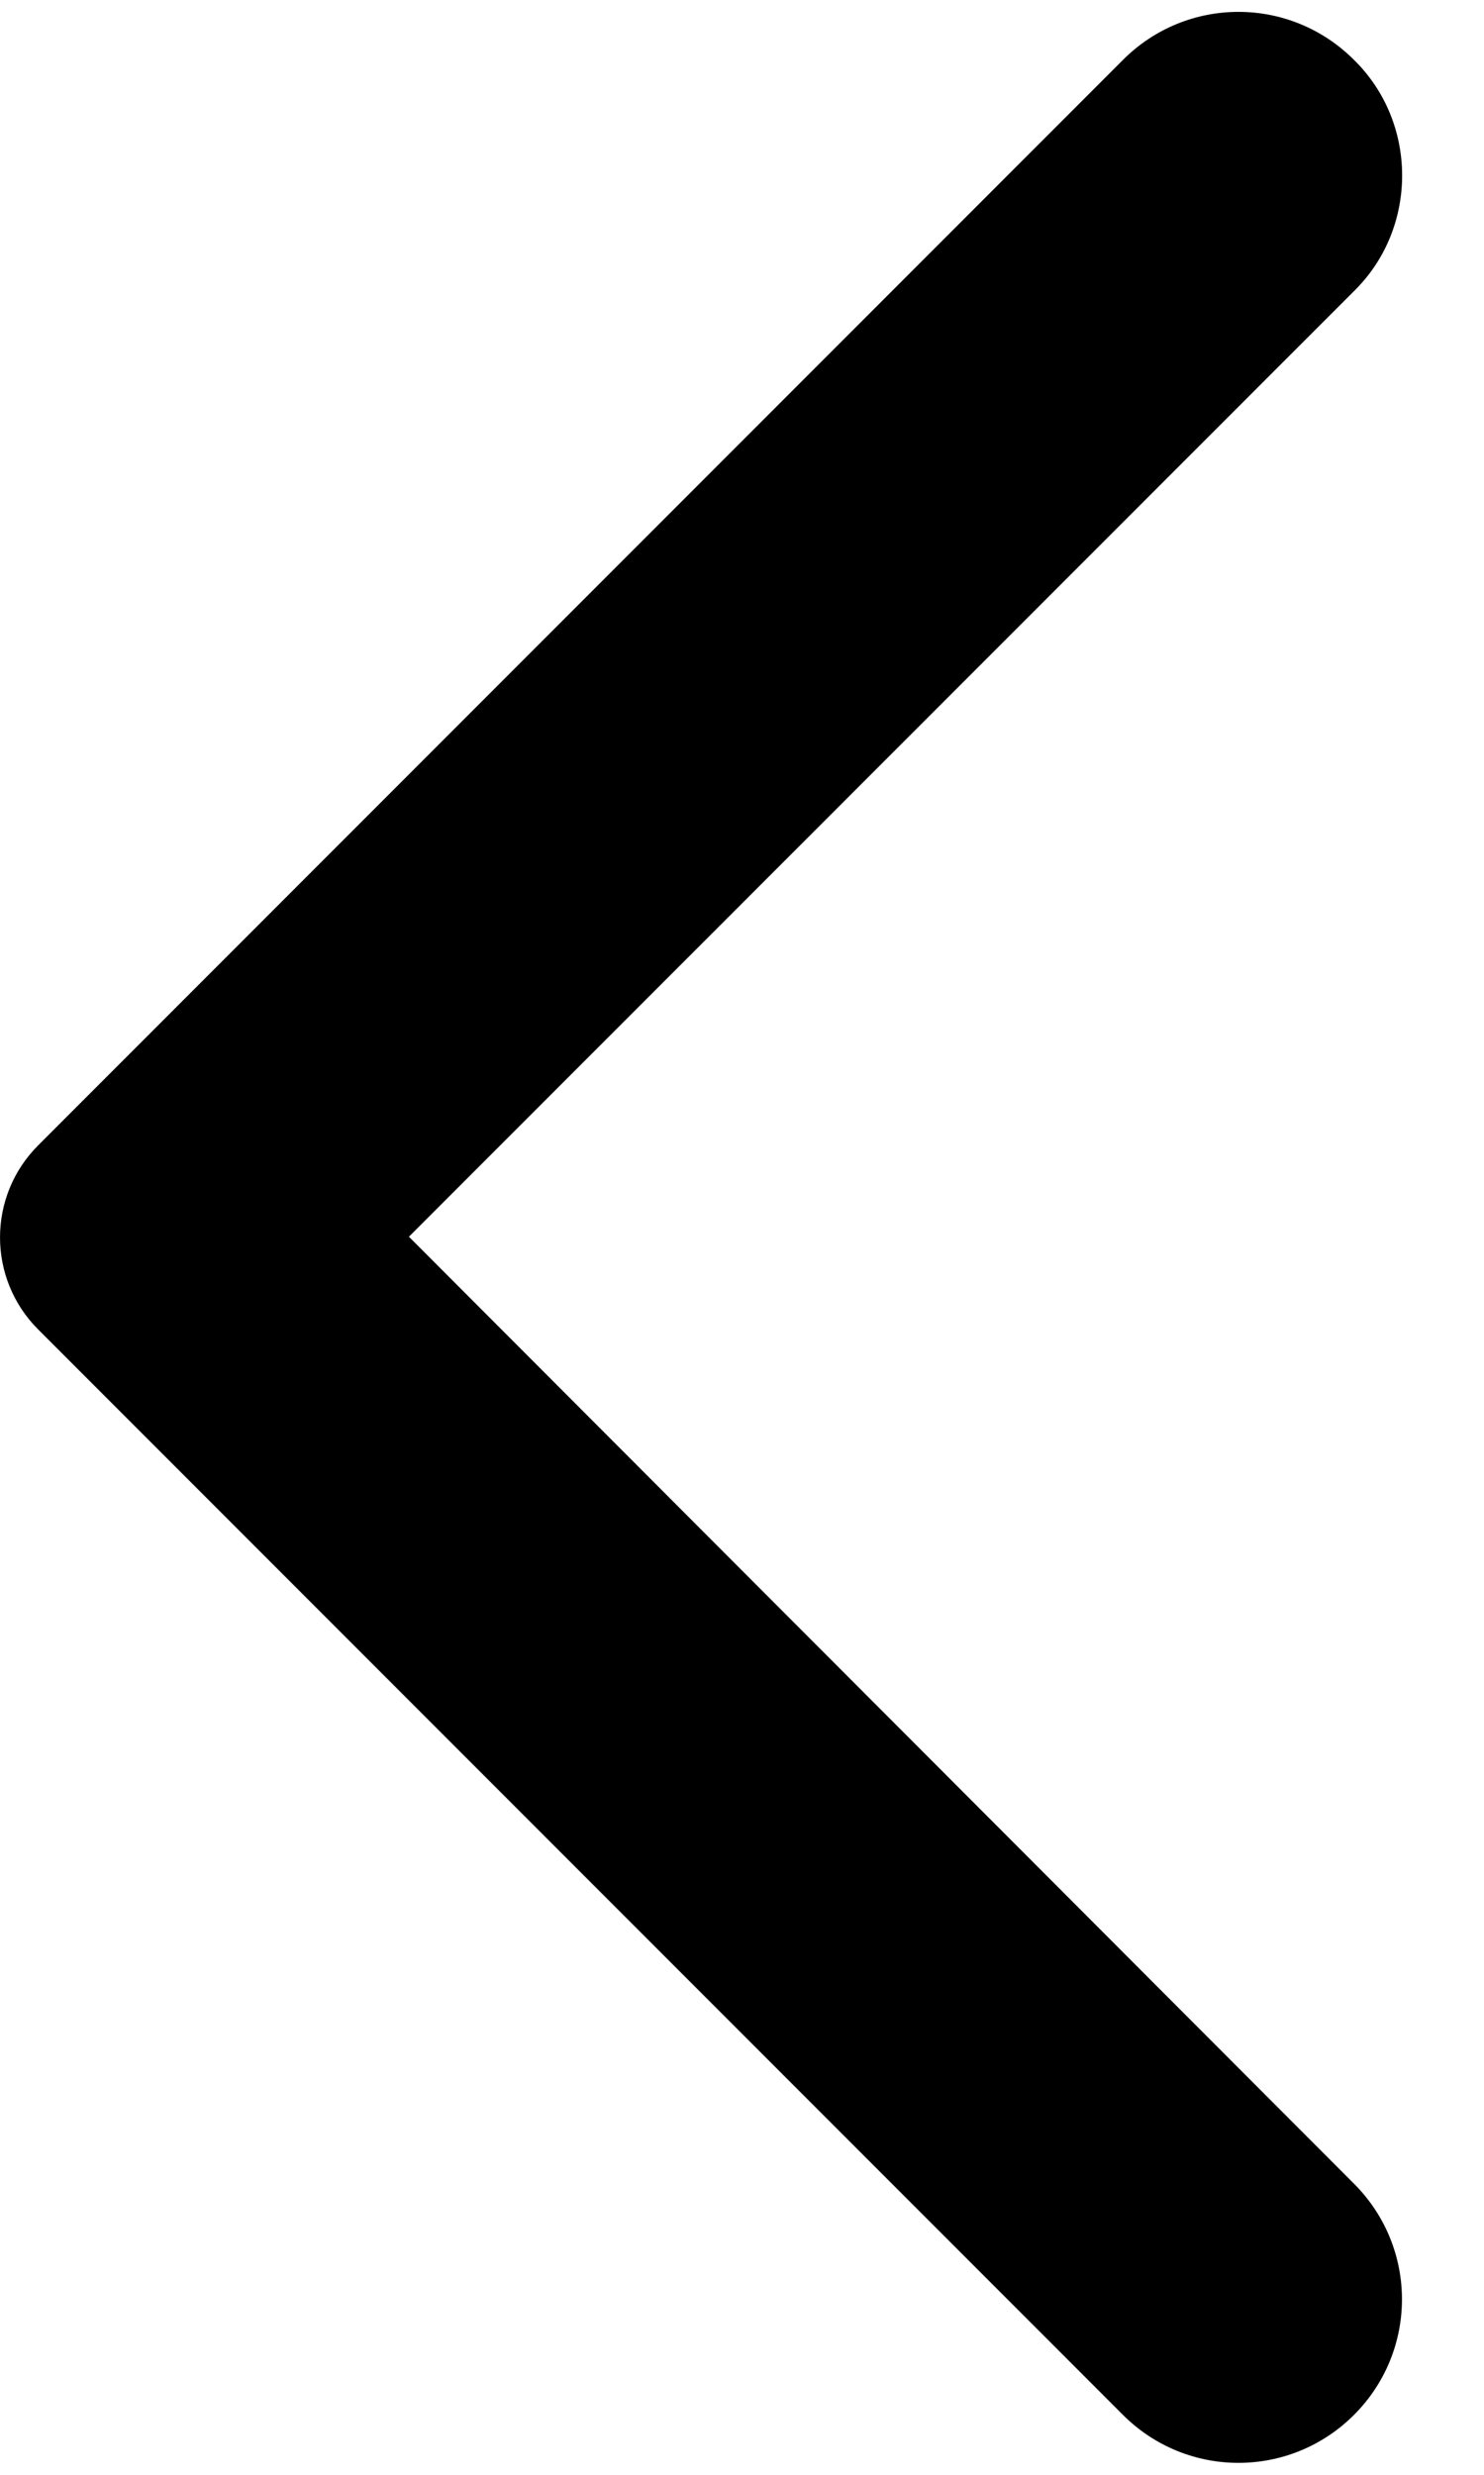 <svg width="18" height="30" viewBox="0 0 18 30" fill="none" xmlns="http://www.w3.org/2000/svg">
<path d="M16.423 0.726C15.647 -0.05 14.396 -0.05 13.621 0.726L0.463 13.884C-0.154 14.501 -0.154 15.499 0.463 16.116L13.621 29.274C14.396 30.049 15.647 30.049 16.423 29.274C17.199 28.498 17.199 27.247 16.423 26.471L4.96 14.992L16.439 3.513C17.199 2.753 17.199 1.486 16.423 0.726Z" fill="black"/>
</svg>
